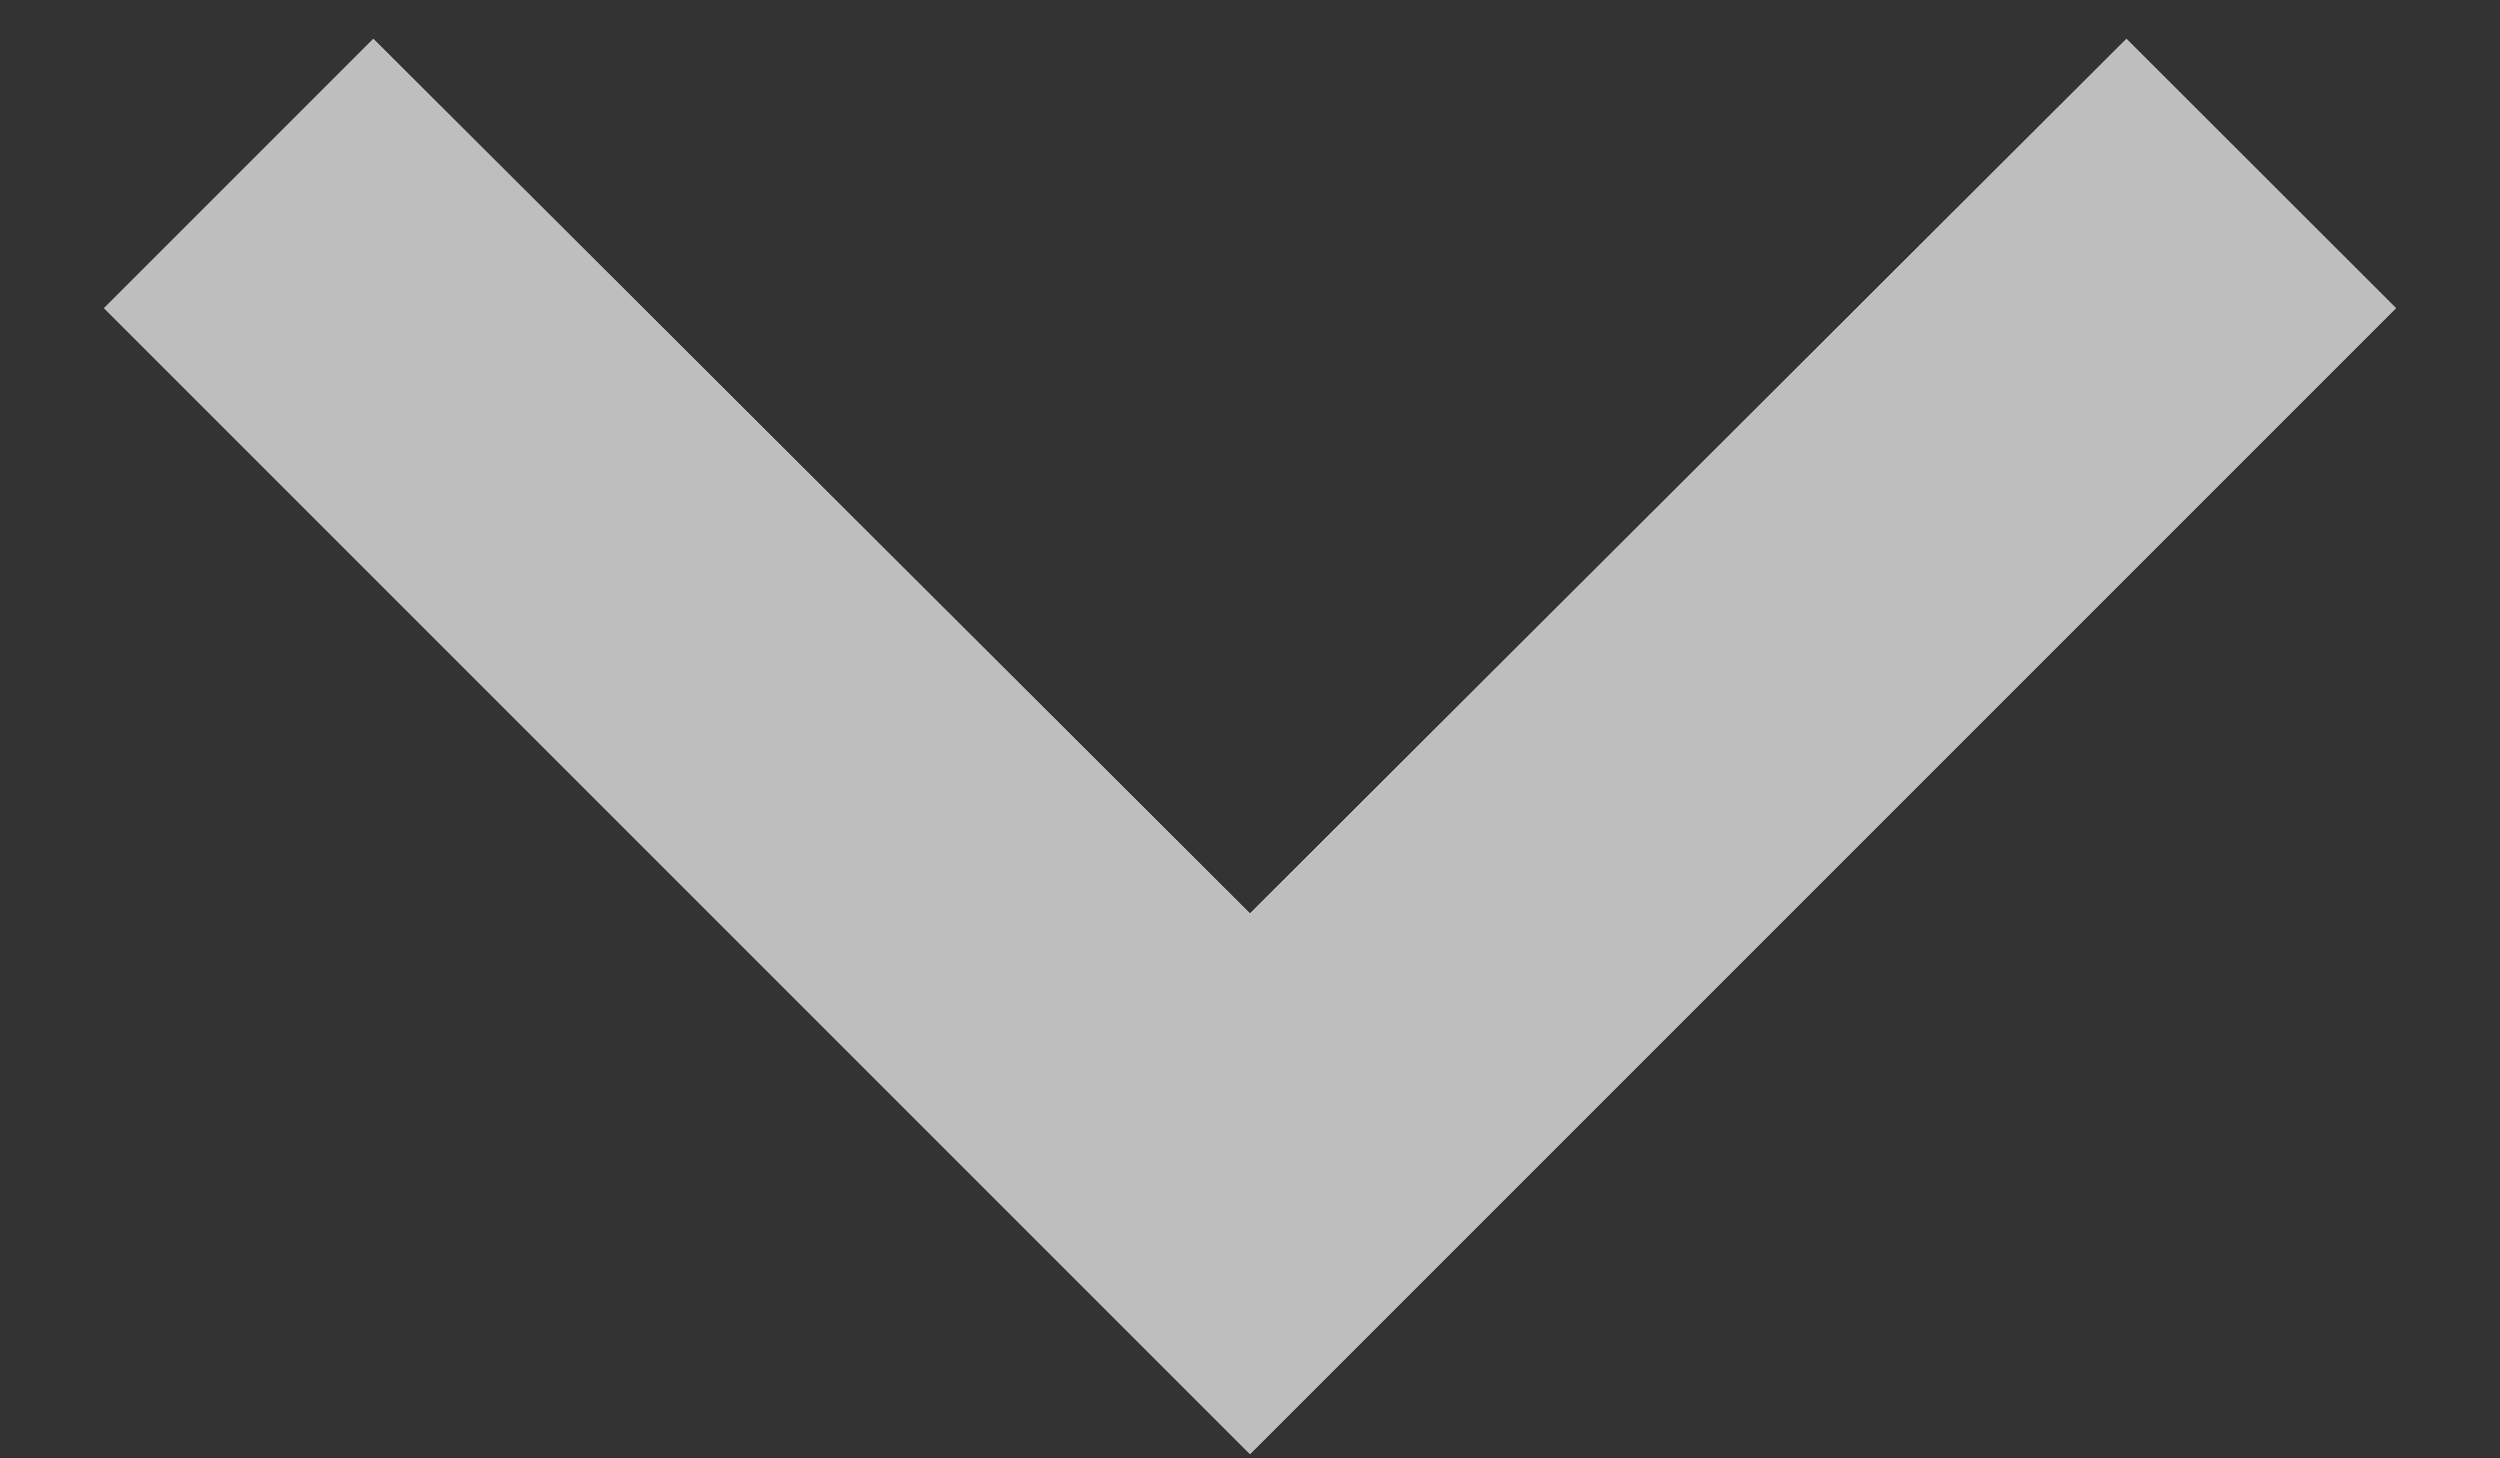 <svg width="12" height="7" viewBox="0 0 12 7" fill="none" xmlns="http://www.w3.org/2000/svg">
<rect x="0" y="0" width="12" height="7" fill="#333333" stroke="none"/>
<path d="M1.792 0.187L6 4.385L10.207 0.187L11.5 1.479L6 6.979L0.5 1.479L1.792 0.187Z" fill="white"/>
<path d="M1.792 0.187L6 4.385L10.207 0.187L11.5 1.479L6 6.979L0.5 1.479L1.792 0.187Z" fill="#BFBEBE"/>
</svg>
